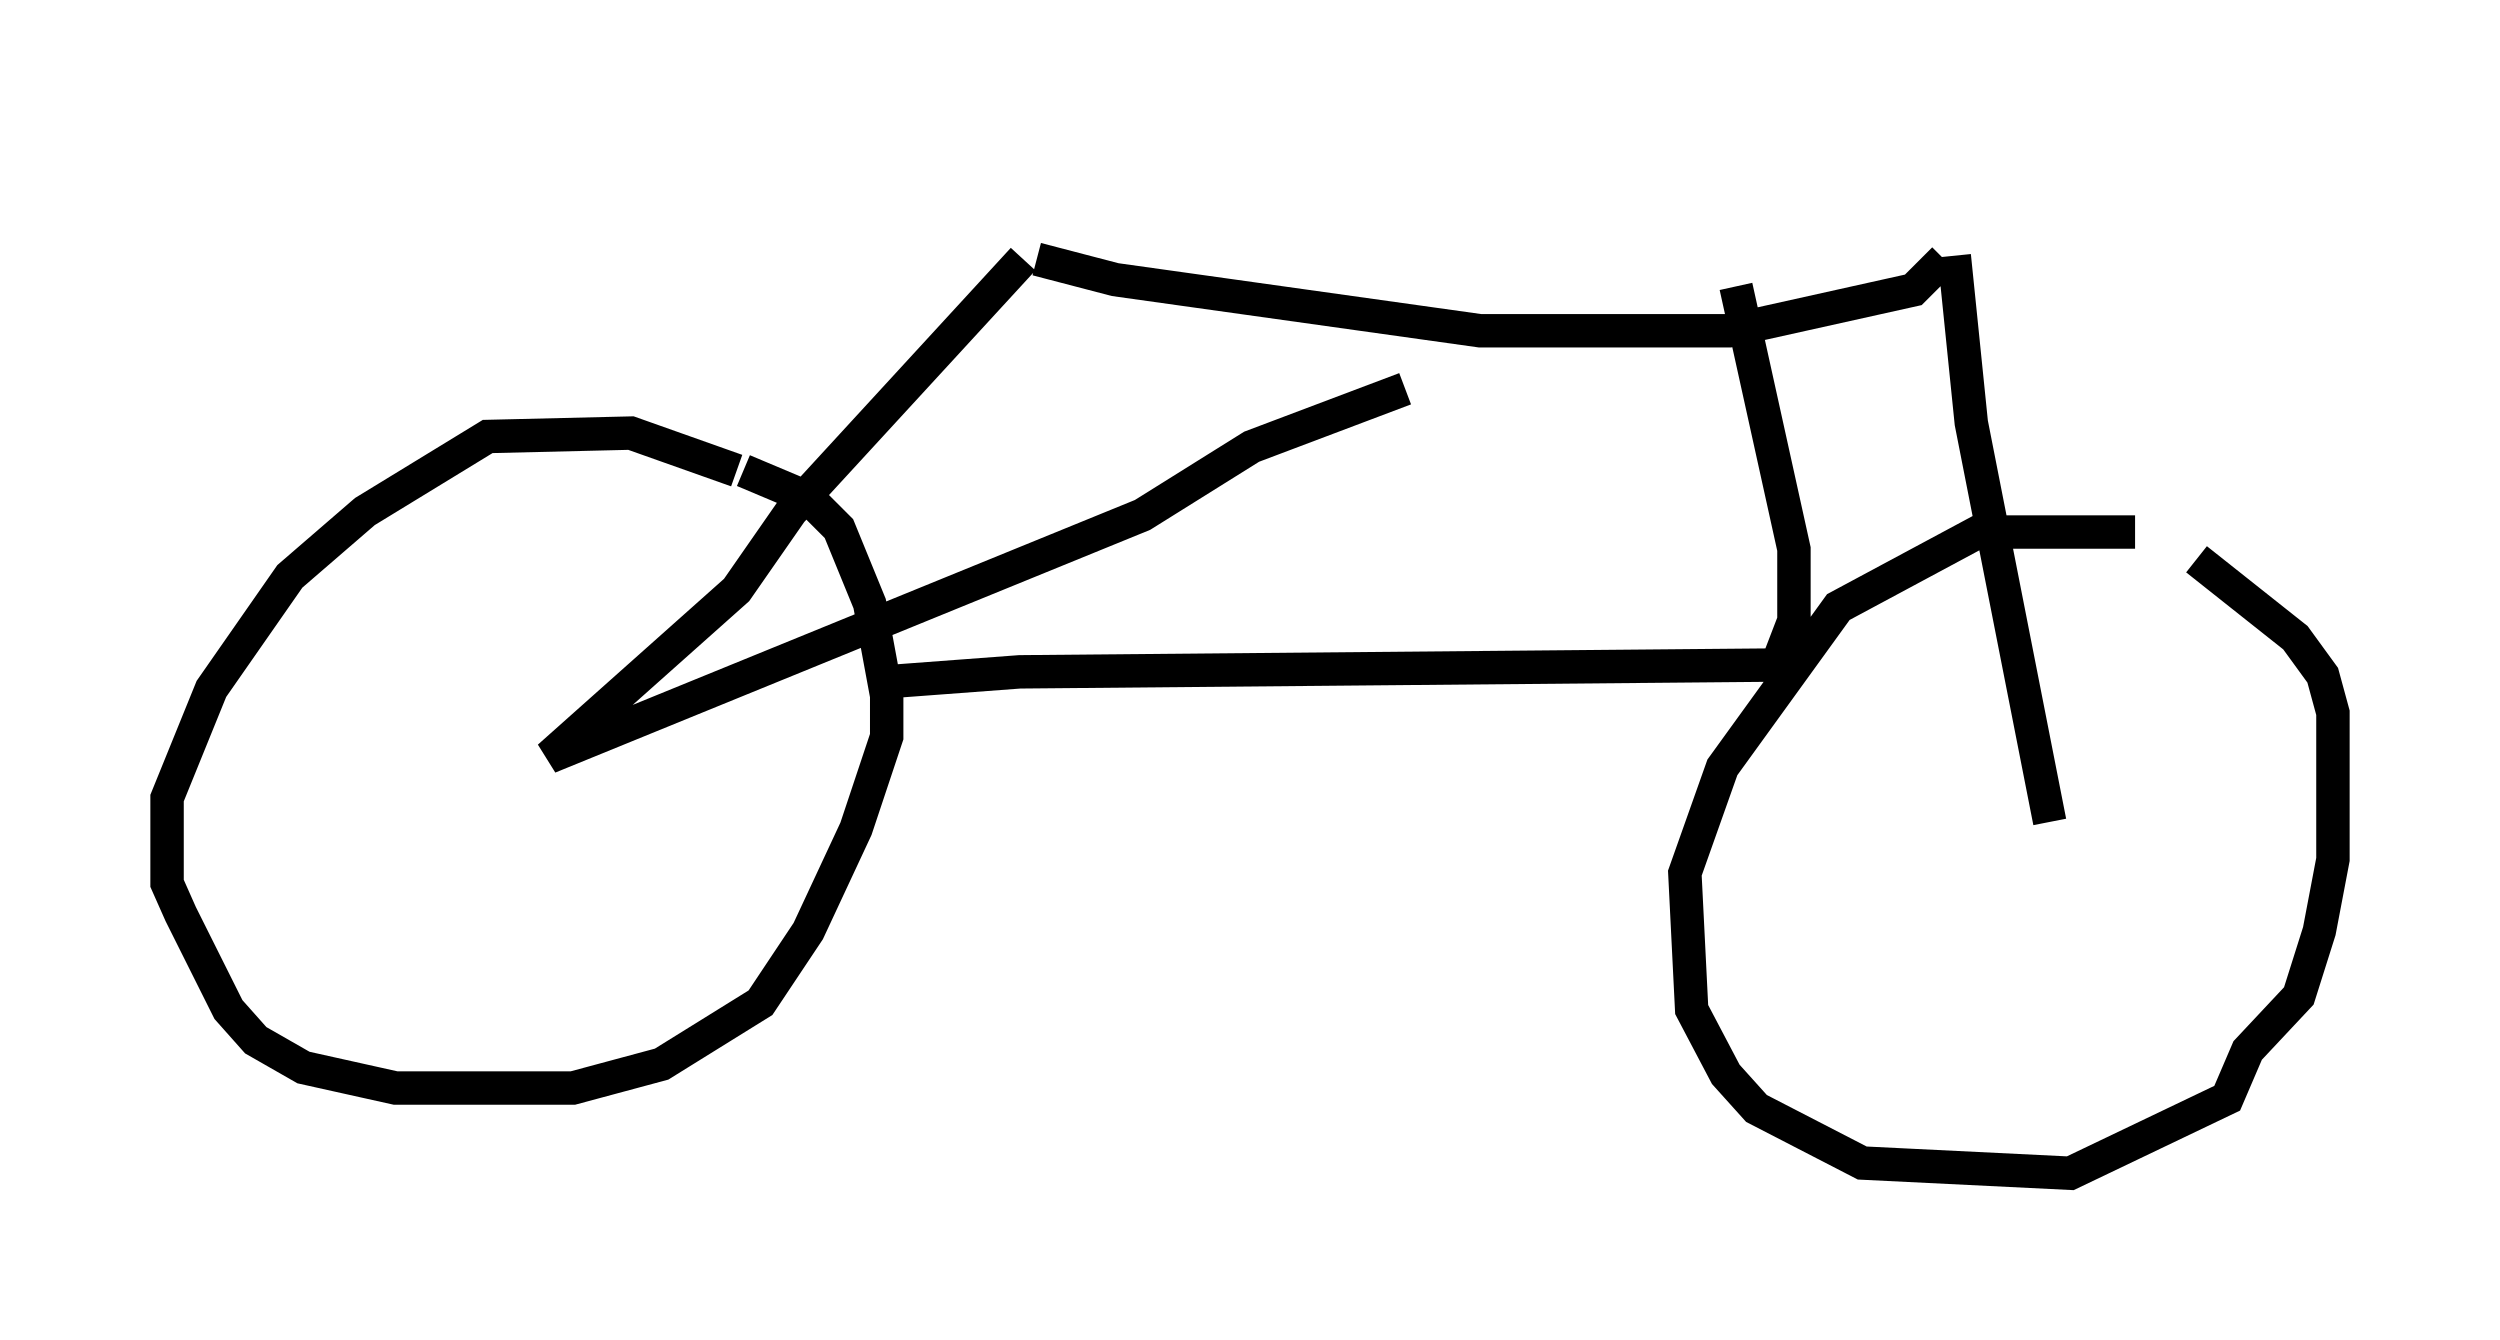 <?xml version="1.0" encoding="utf-8" ?>
<svg baseProfile="full" height="40.115" version="1.1" width="74.824" xmlns="http://www.w3.org/2000/svg" xmlns:ev="http://www.w3.org/2001/xml-events" xmlns:xlink="http://www.w3.org/1999/xlink"><defs /><rect fill="white" height="40.115" width="74.824" x="0" y="0" /><path d="M65.842, 16.842 m-1.94, -0.919 l-4.696, 0.0 -4.185, 2.246 l-3.471, 4.798 -1.123, 3.165 l0.204, 4.083 1.021, 1.94 l0.919, 1.021 3.165, 1.633 l6.227, 0.306 4.696, -2.246 l0.613, -1.429 1.531, -1.633 l0.613, -1.94 0.408, -2.144 l0.0, -4.39 -0.306, -1.123 l-0.817, -1.123 -2.96, -2.348 m-43.692, -2.654 l-3.165, -1.123 -4.288, 0.102 l-3.675, 2.246 -2.246, 1.94 l-2.348, 3.369 -1.327, 3.267 l0.0, 2.552 0.408, 0.919 l1.429, 2.858 0.817, 0.919 l1.429, 0.817 2.756, 0.613 l5.308, 0.0 2.654, -0.715 l2.96, -1.838 1.429, -2.144 l1.429, -3.063 0.919, -2.756 l0.0, -1.225 -0.51, -2.756 l-0.919, -2.246 -0.919, -0.919 l-1.94, -0.817 m39.098, 10.515 l-2.348, -11.944 -0.51, -5.002 m-0.306, 0.102 l-0.919, 0.919 -5.513, 1.225 l-7.452, 0.0 -10.923, -1.531 l-2.348, -0.613 m-0.408, 0.0 l-6.942, 7.554 -1.633, 2.348 l-5.615, 5.002 17.763, -7.248 l3.267, -2.042 4.594, -1.735 m-15.619, 8.779 l4.083, -0.306 22.663, -0.204 l0.51, -1.327 0.0, -2.144 l-1.735, -7.861 m-1.123, -3.573 " fill="none" stroke="black" stroke-width="1" /></svg>
